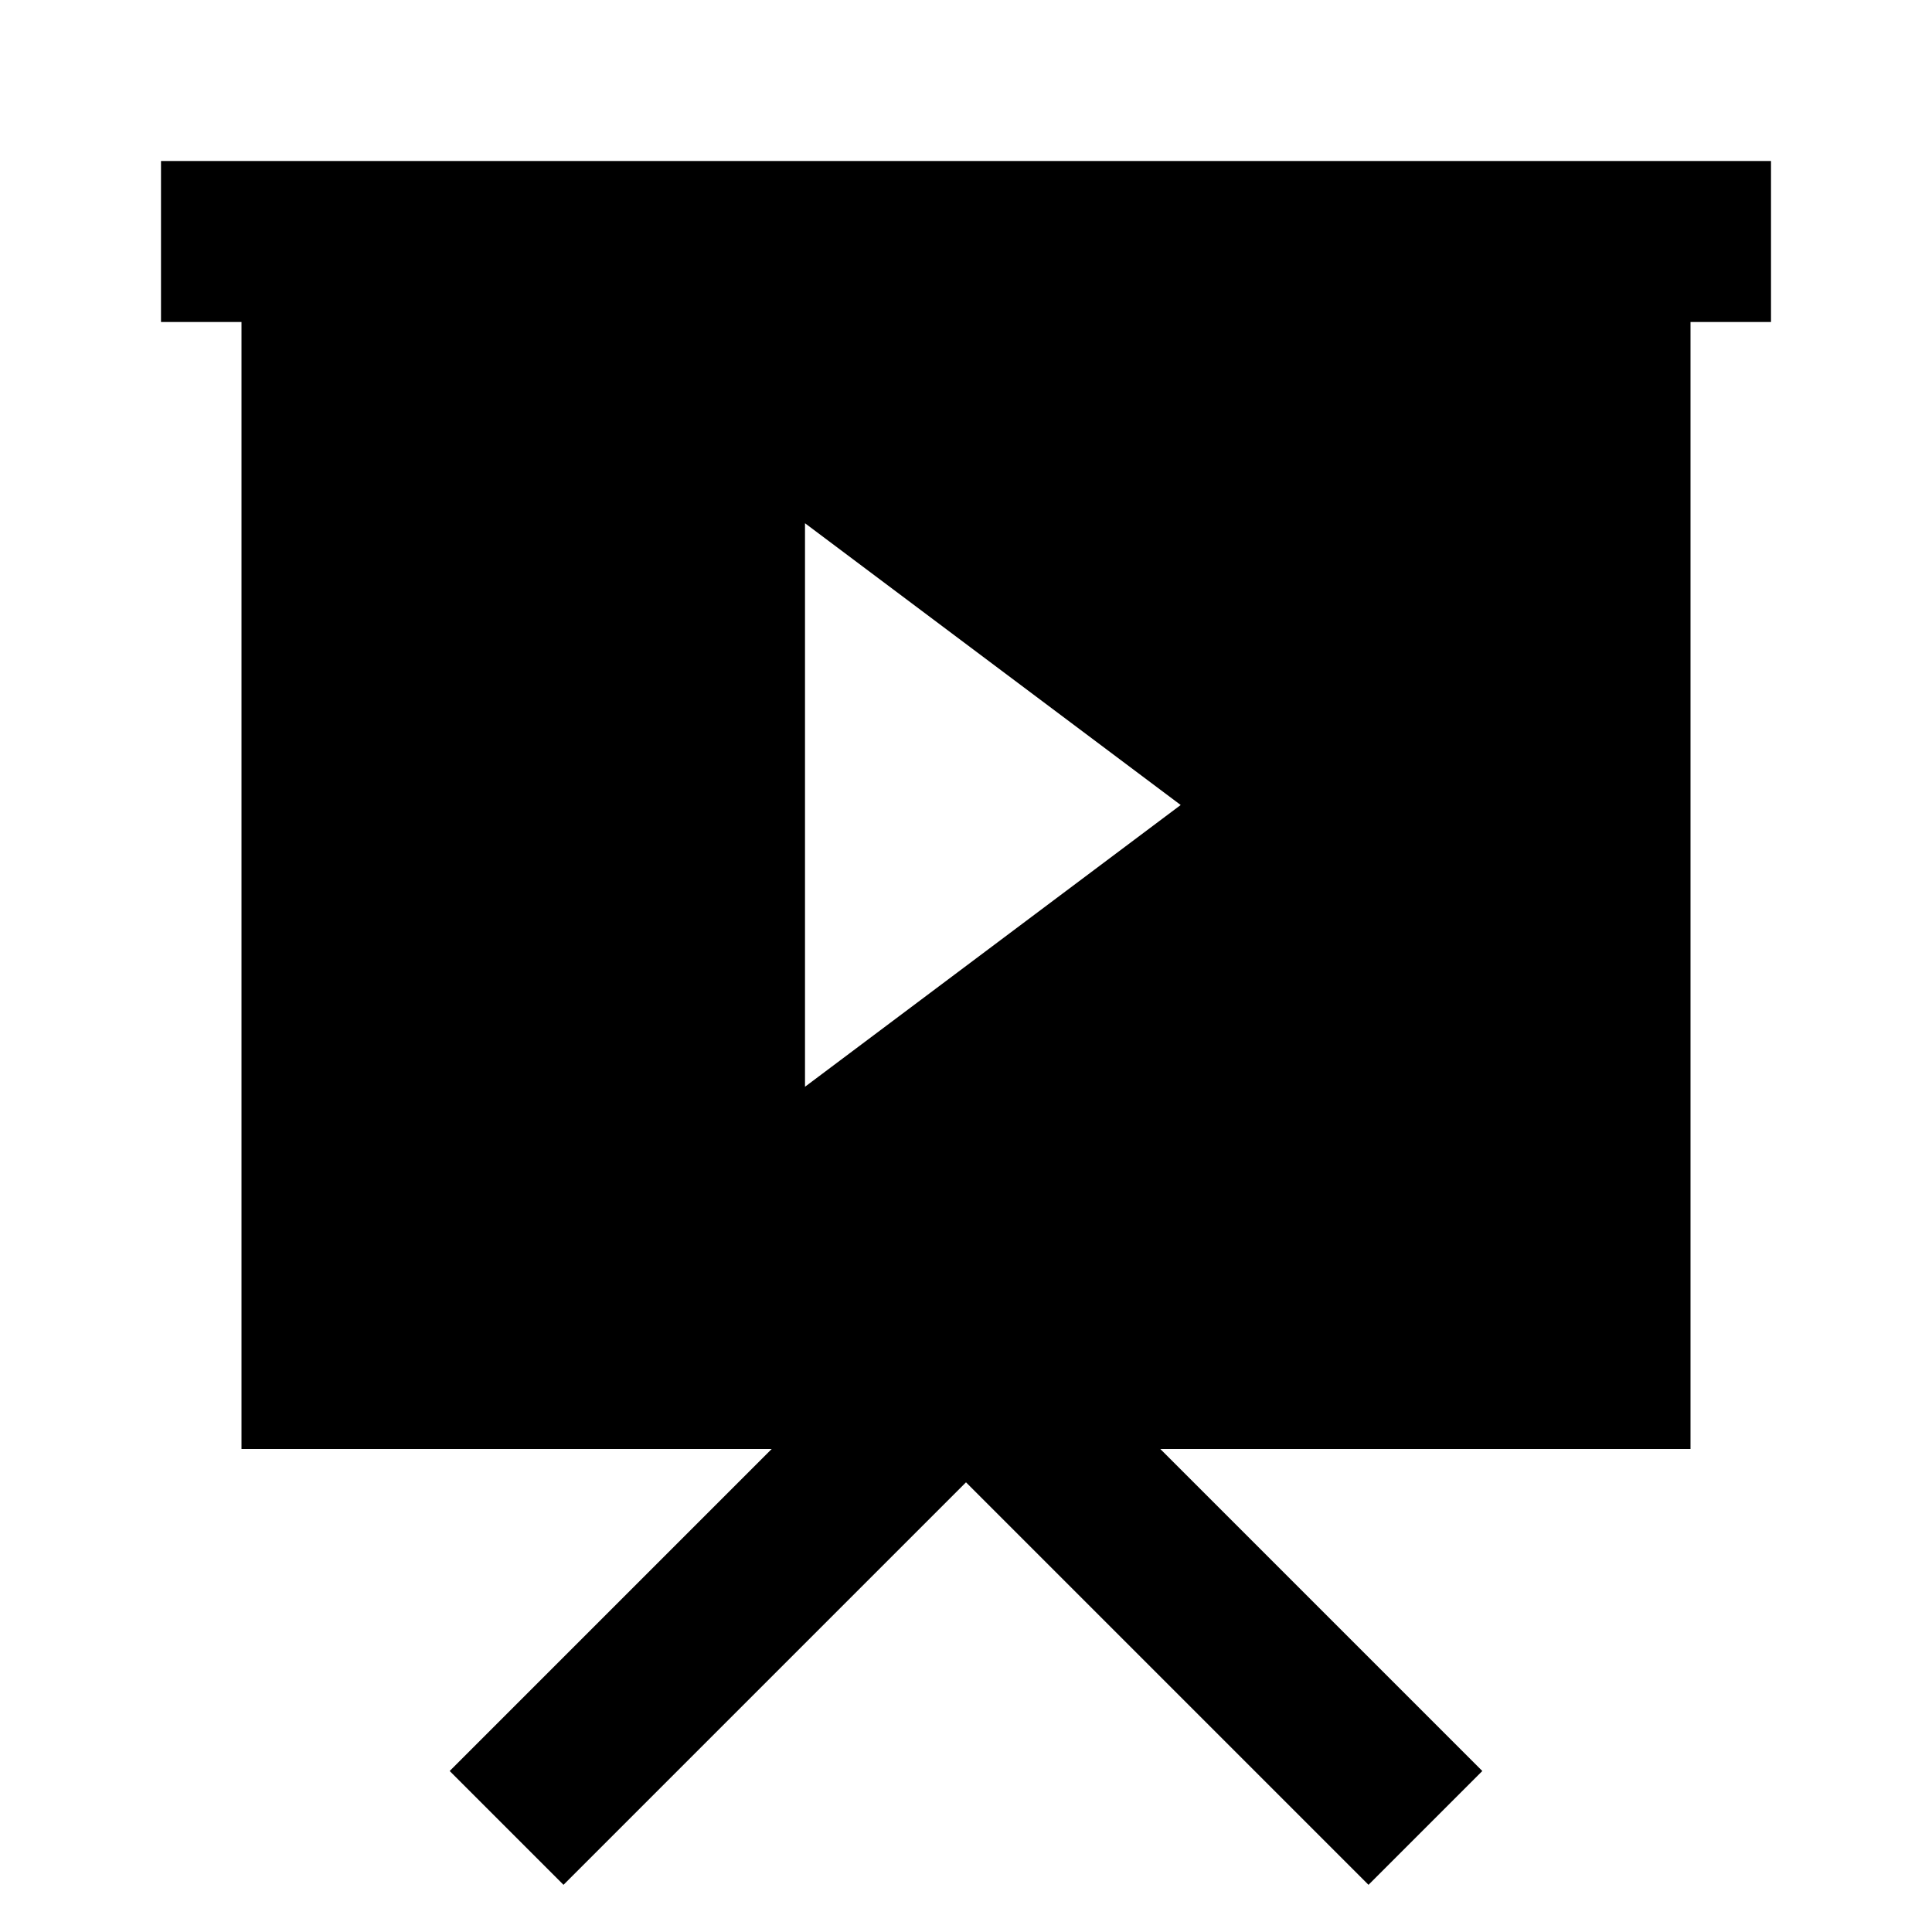 <svg xmlns="http://www.w3.org/2000/svg" xmlns:xlink="http://www.w3.org/1999/xlink" width="24" height="24" viewBox="0 0 24 24"><path fill="currentColor" d="M22 2H2v2h1v14h6.586l-4 4L7 23.414l5-5l5 5L18.414 22l-4-4H21V4h1zm-7.333 8L10 13.5v-7z"/></svg>